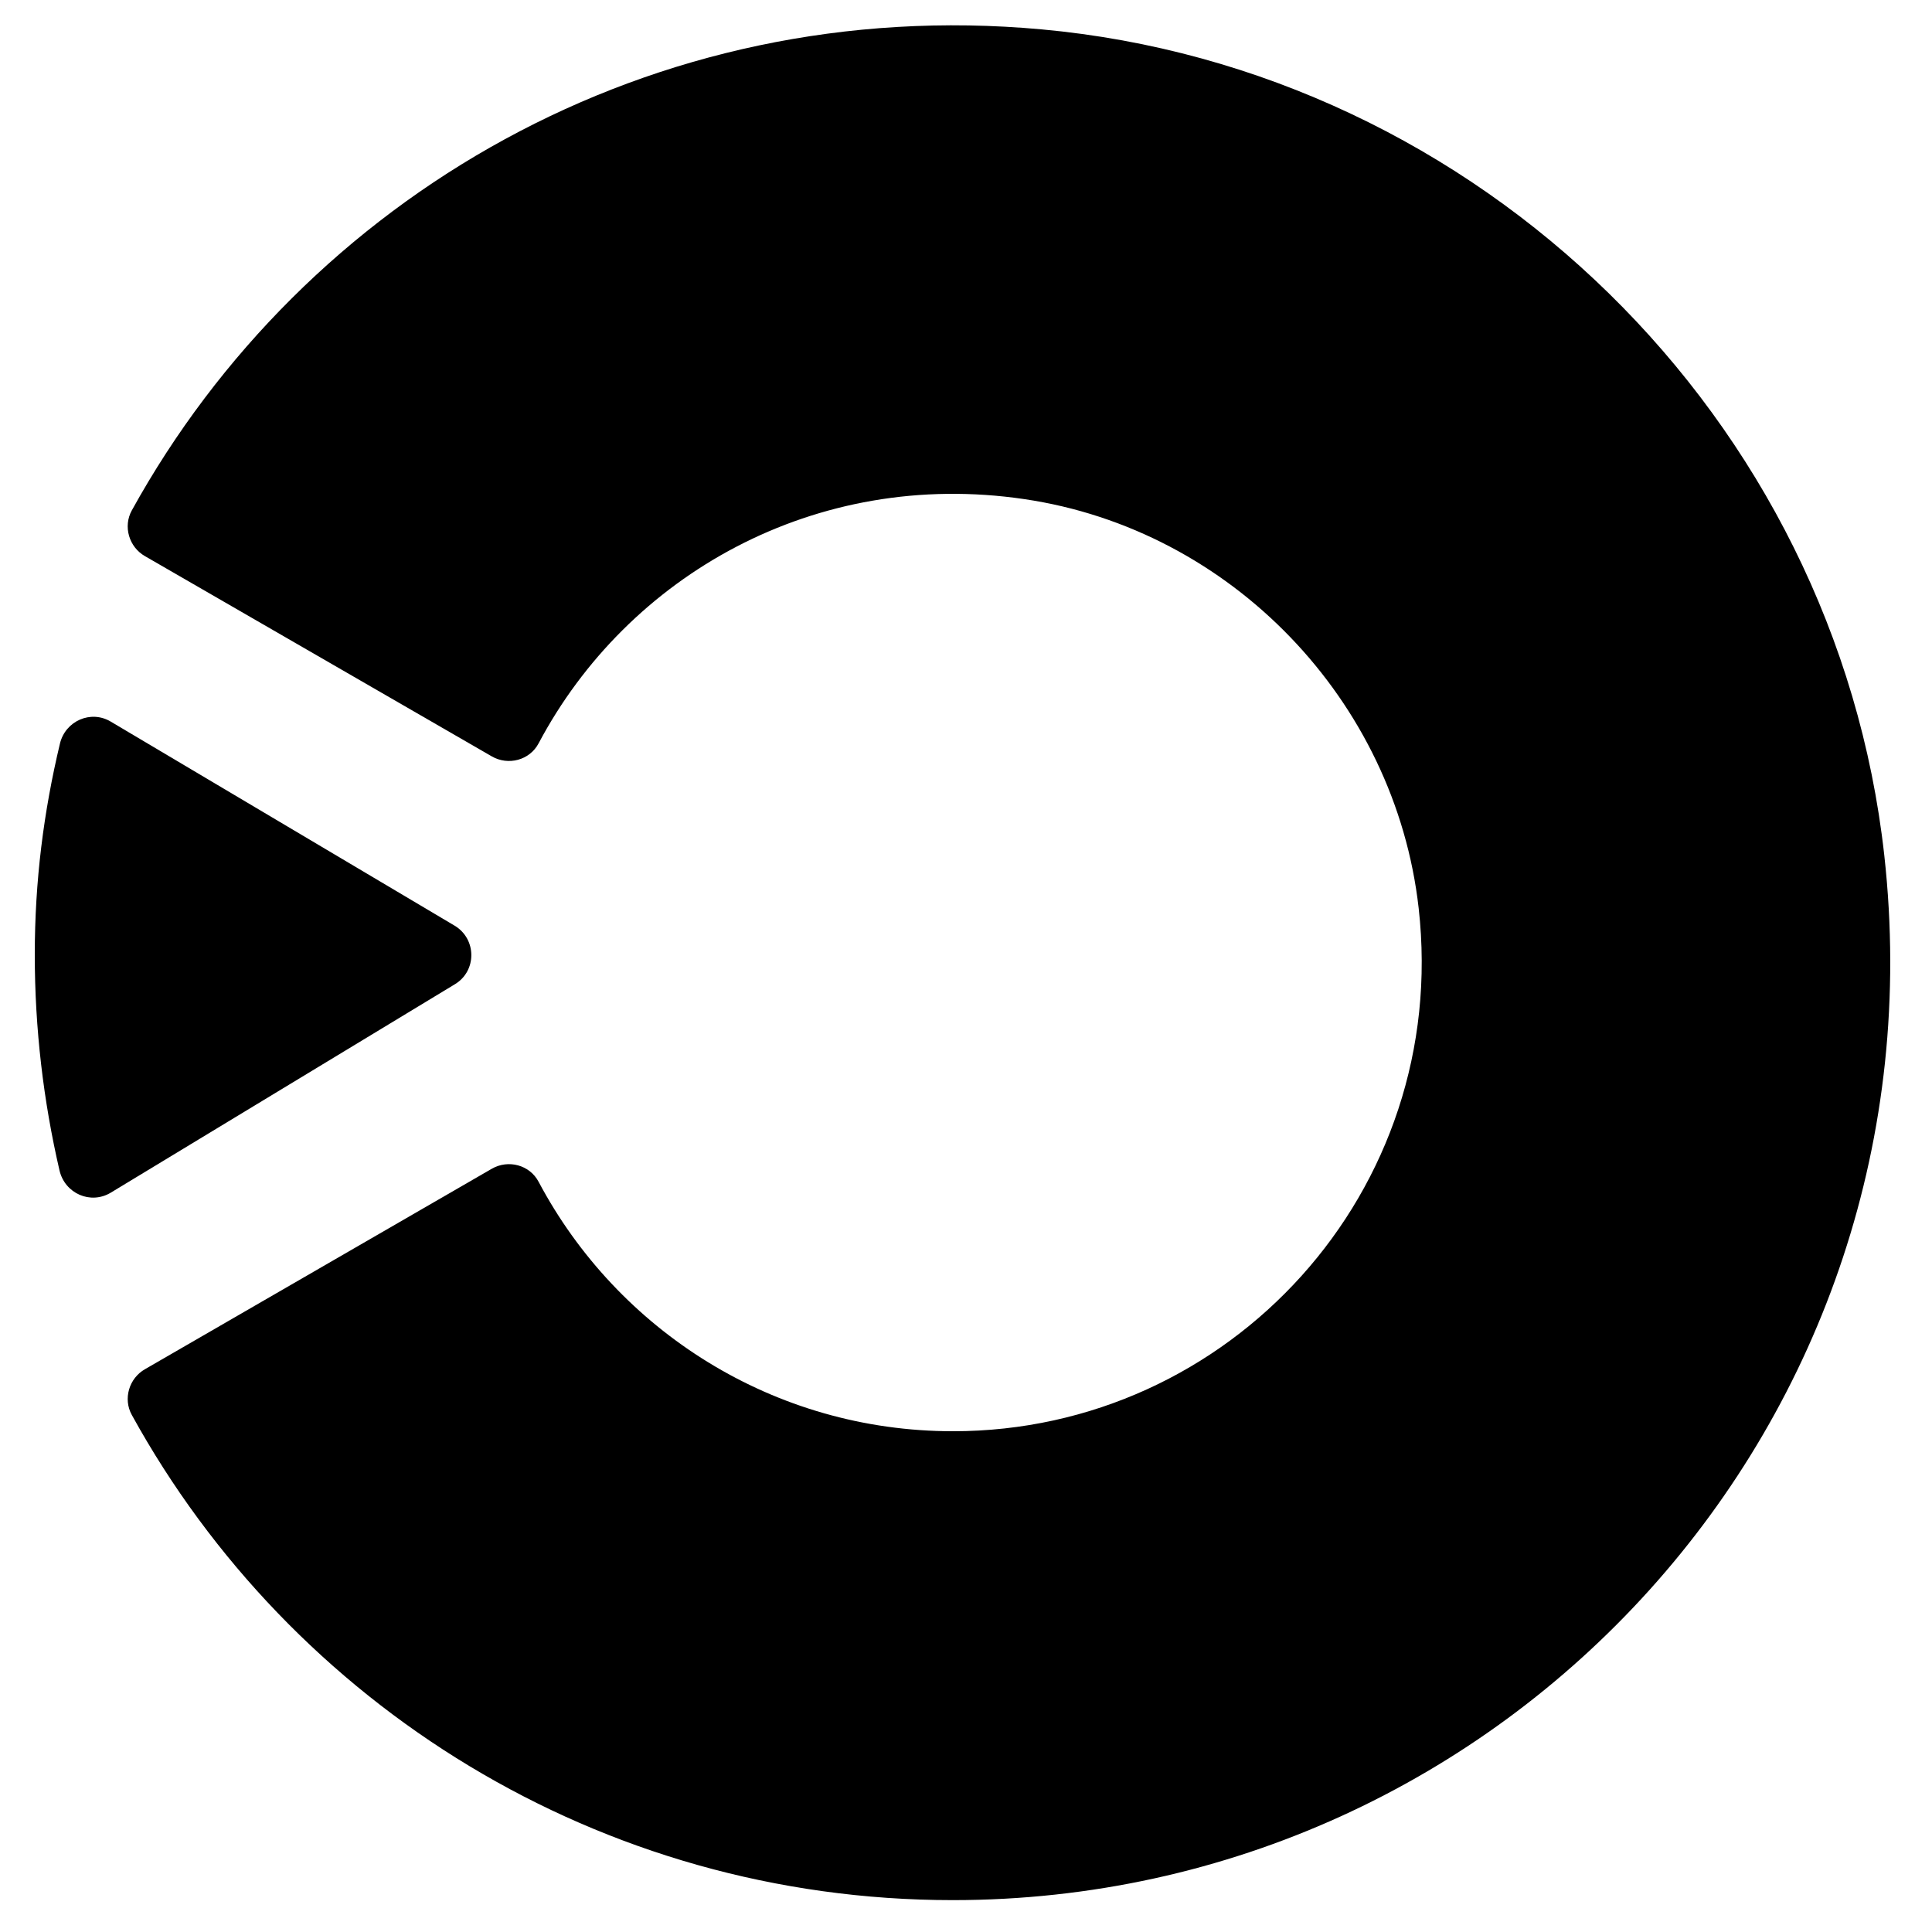 <svg xmlns="http://www.w3.org/2000/svg" xmlns:xlink="http://www.w3.org/1999/xlink" version="1.1" style="enable-background:new 0 0 140 140;" xml:space="preserve" width="89" height="89"><rect id="backgroundrect" width="100%" height="100%" x="0" y="0" fill="none" stroke="none" class="" style=""/>
<style type="text/css">
	.st0{fill:#202529;}
	.st1{fill:#808285;}
	.st2{fill:#58595B;}
	<!-- .st3{fill:#6c757d;} -->
</style>

<g class="currentLayer" style=""><title>Layer 1</title><g id="svg_1" class="">
	<path class="st3" d="M47.972,1.352 c-17.98,-1.64 -33.94,7.74 -41.9,22.16 c-0.41,0.74 -0.13,1.69 0.61,2.11 l15.97,9.22 c0.76,0.44 1.75,0.18 2.16,-0.6 c4.1,-7.73 12.74,-12.67 22.37,-11.25 c9.53,1.4 17.09,9.27 18.17,18.84 c1.47,13.04 -8.7,24.1 -21.45,24.1 c-8.27,0 -15.46,-4.65 -19.09,-11.49 c-0.41,-0.78 -1.4,-1.04 -2.16,-0.6 l-15.97,9.23 c-0.74,0.42 -1.02,1.37 -0.61,2.11 c7.34,13.33 21.52,22.35 37.82,22.35 c25.48,0 45.8,-22.06 42.91,-48.13 C84.572,19.262 68.142,3.192 47.972,1.352 z" id="svg_2"/>
	<path class="st3" d="M5.102,54.942 c-0.93,0.56 -2.11,0.04 -2.36,-1.02 c-0.74,-3.19 -1.14,-6.53 -1.14,-9.94 c0,-3.41 0.41,-6.59 1.16,-9.73 c0.25,-1.04 1.42,-1.56 2.34,-1.01 l15.84,9.4 c1.02,0.61 1.03,2.09 0.01,2.7 L5.102,54.942 z" id="svg_3"/>
</g></g></svg>